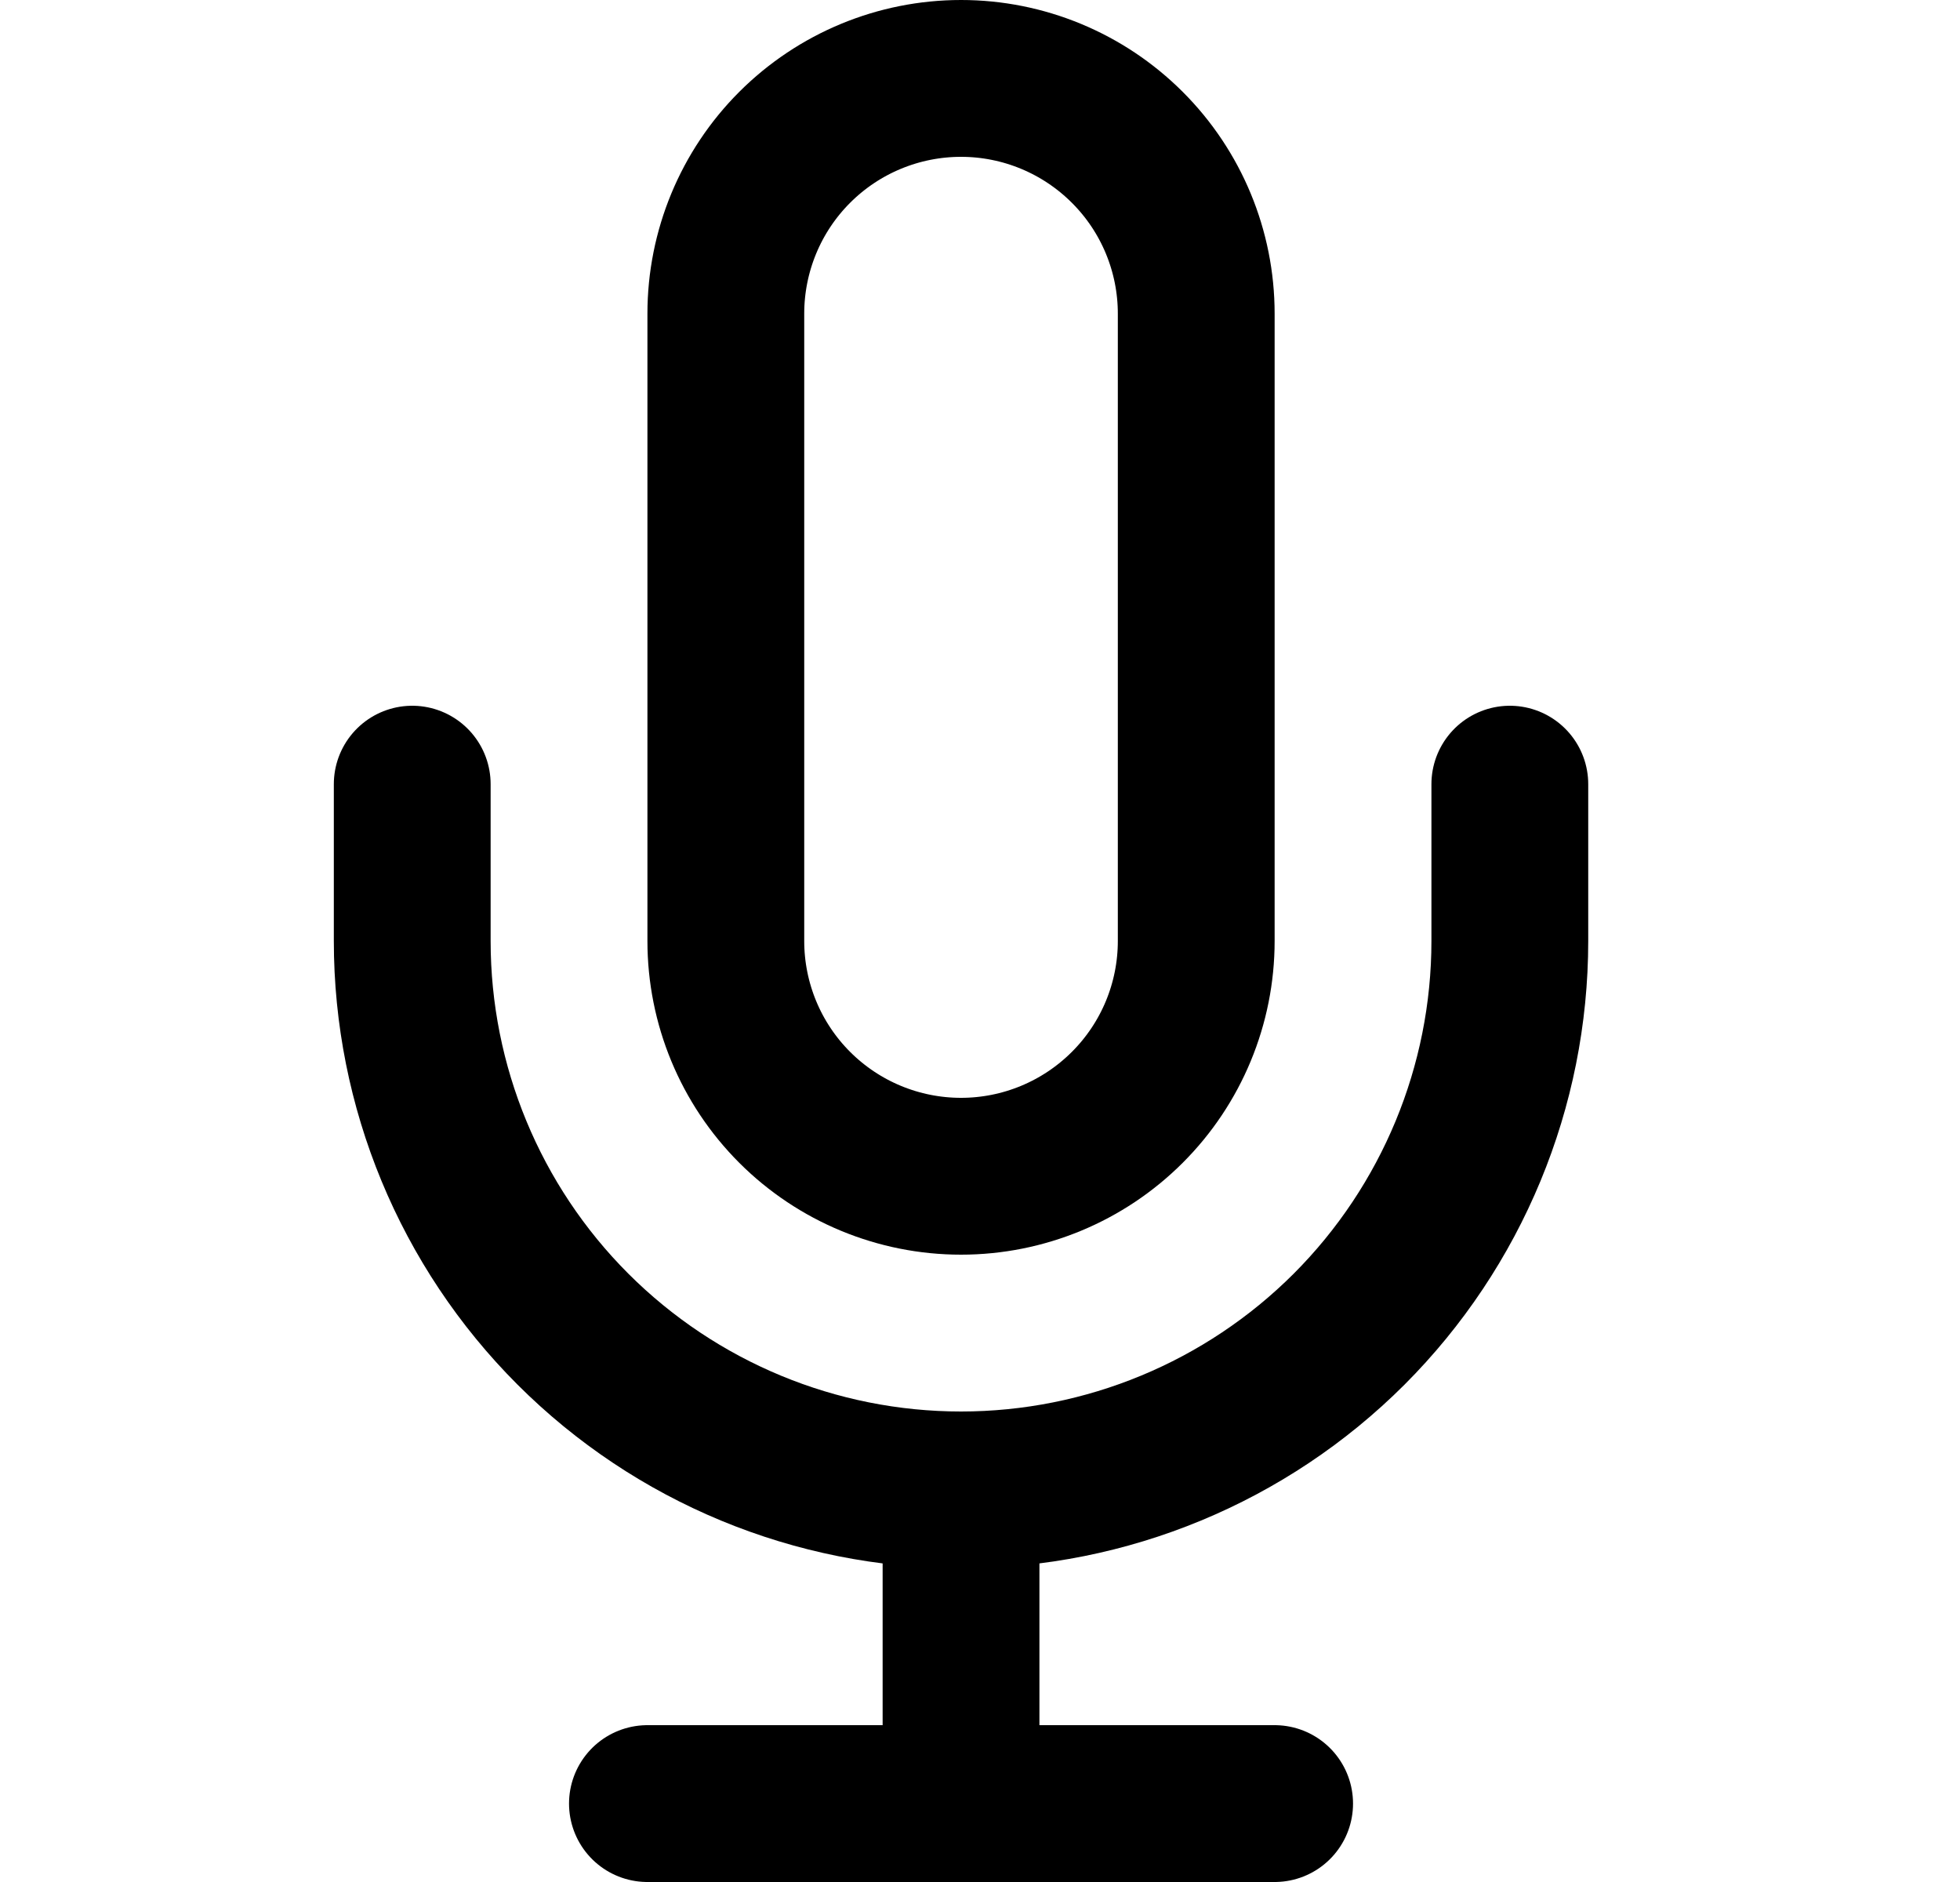 <svg width="25" height="24" viewBox="0 0 25 24" fill="none" xmlns="http://www.w3.org/2000/svg">
<path d="M12.258 1C11.462 1 10.699 1.316 10.136 1.879C9.574 2.441 9.258 3.204 9.258 4V12C9.258 12.796 9.574 13.559 10.136 14.121C10.699 14.684 11.462 15 12.258 15C13.053 15 13.816 14.684 14.379 14.121C14.942 13.559 15.258 12.796 15.258 12V4C15.258 3.204 14.942 2.441 14.379 1.879C13.816 1.316 13.053 1 12.258 1Z" stroke="black" stroke-width="2" stroke-linecap="round" stroke-linejoin="round"/>
<path d="M19.258 10V12C19.258 13.857 18.52 15.637 17.208 16.95C15.895 18.262 14.114 19 12.258 19C10.401 19 8.621 18.262 7.308 16.95C5.995 15.637 5.258 13.857 5.258 12V10" stroke="black" stroke-width="2" stroke-linecap="round" stroke-linejoin="round"/>
<path d="M12.258 19V23" stroke="black" stroke-width="2" stroke-linecap="round" stroke-linejoin="round"/>
<path d="M8.258 23H16.258" stroke="black" stroke-width="2" stroke-linecap="round" stroke-linejoin="round"/>
</svg>
